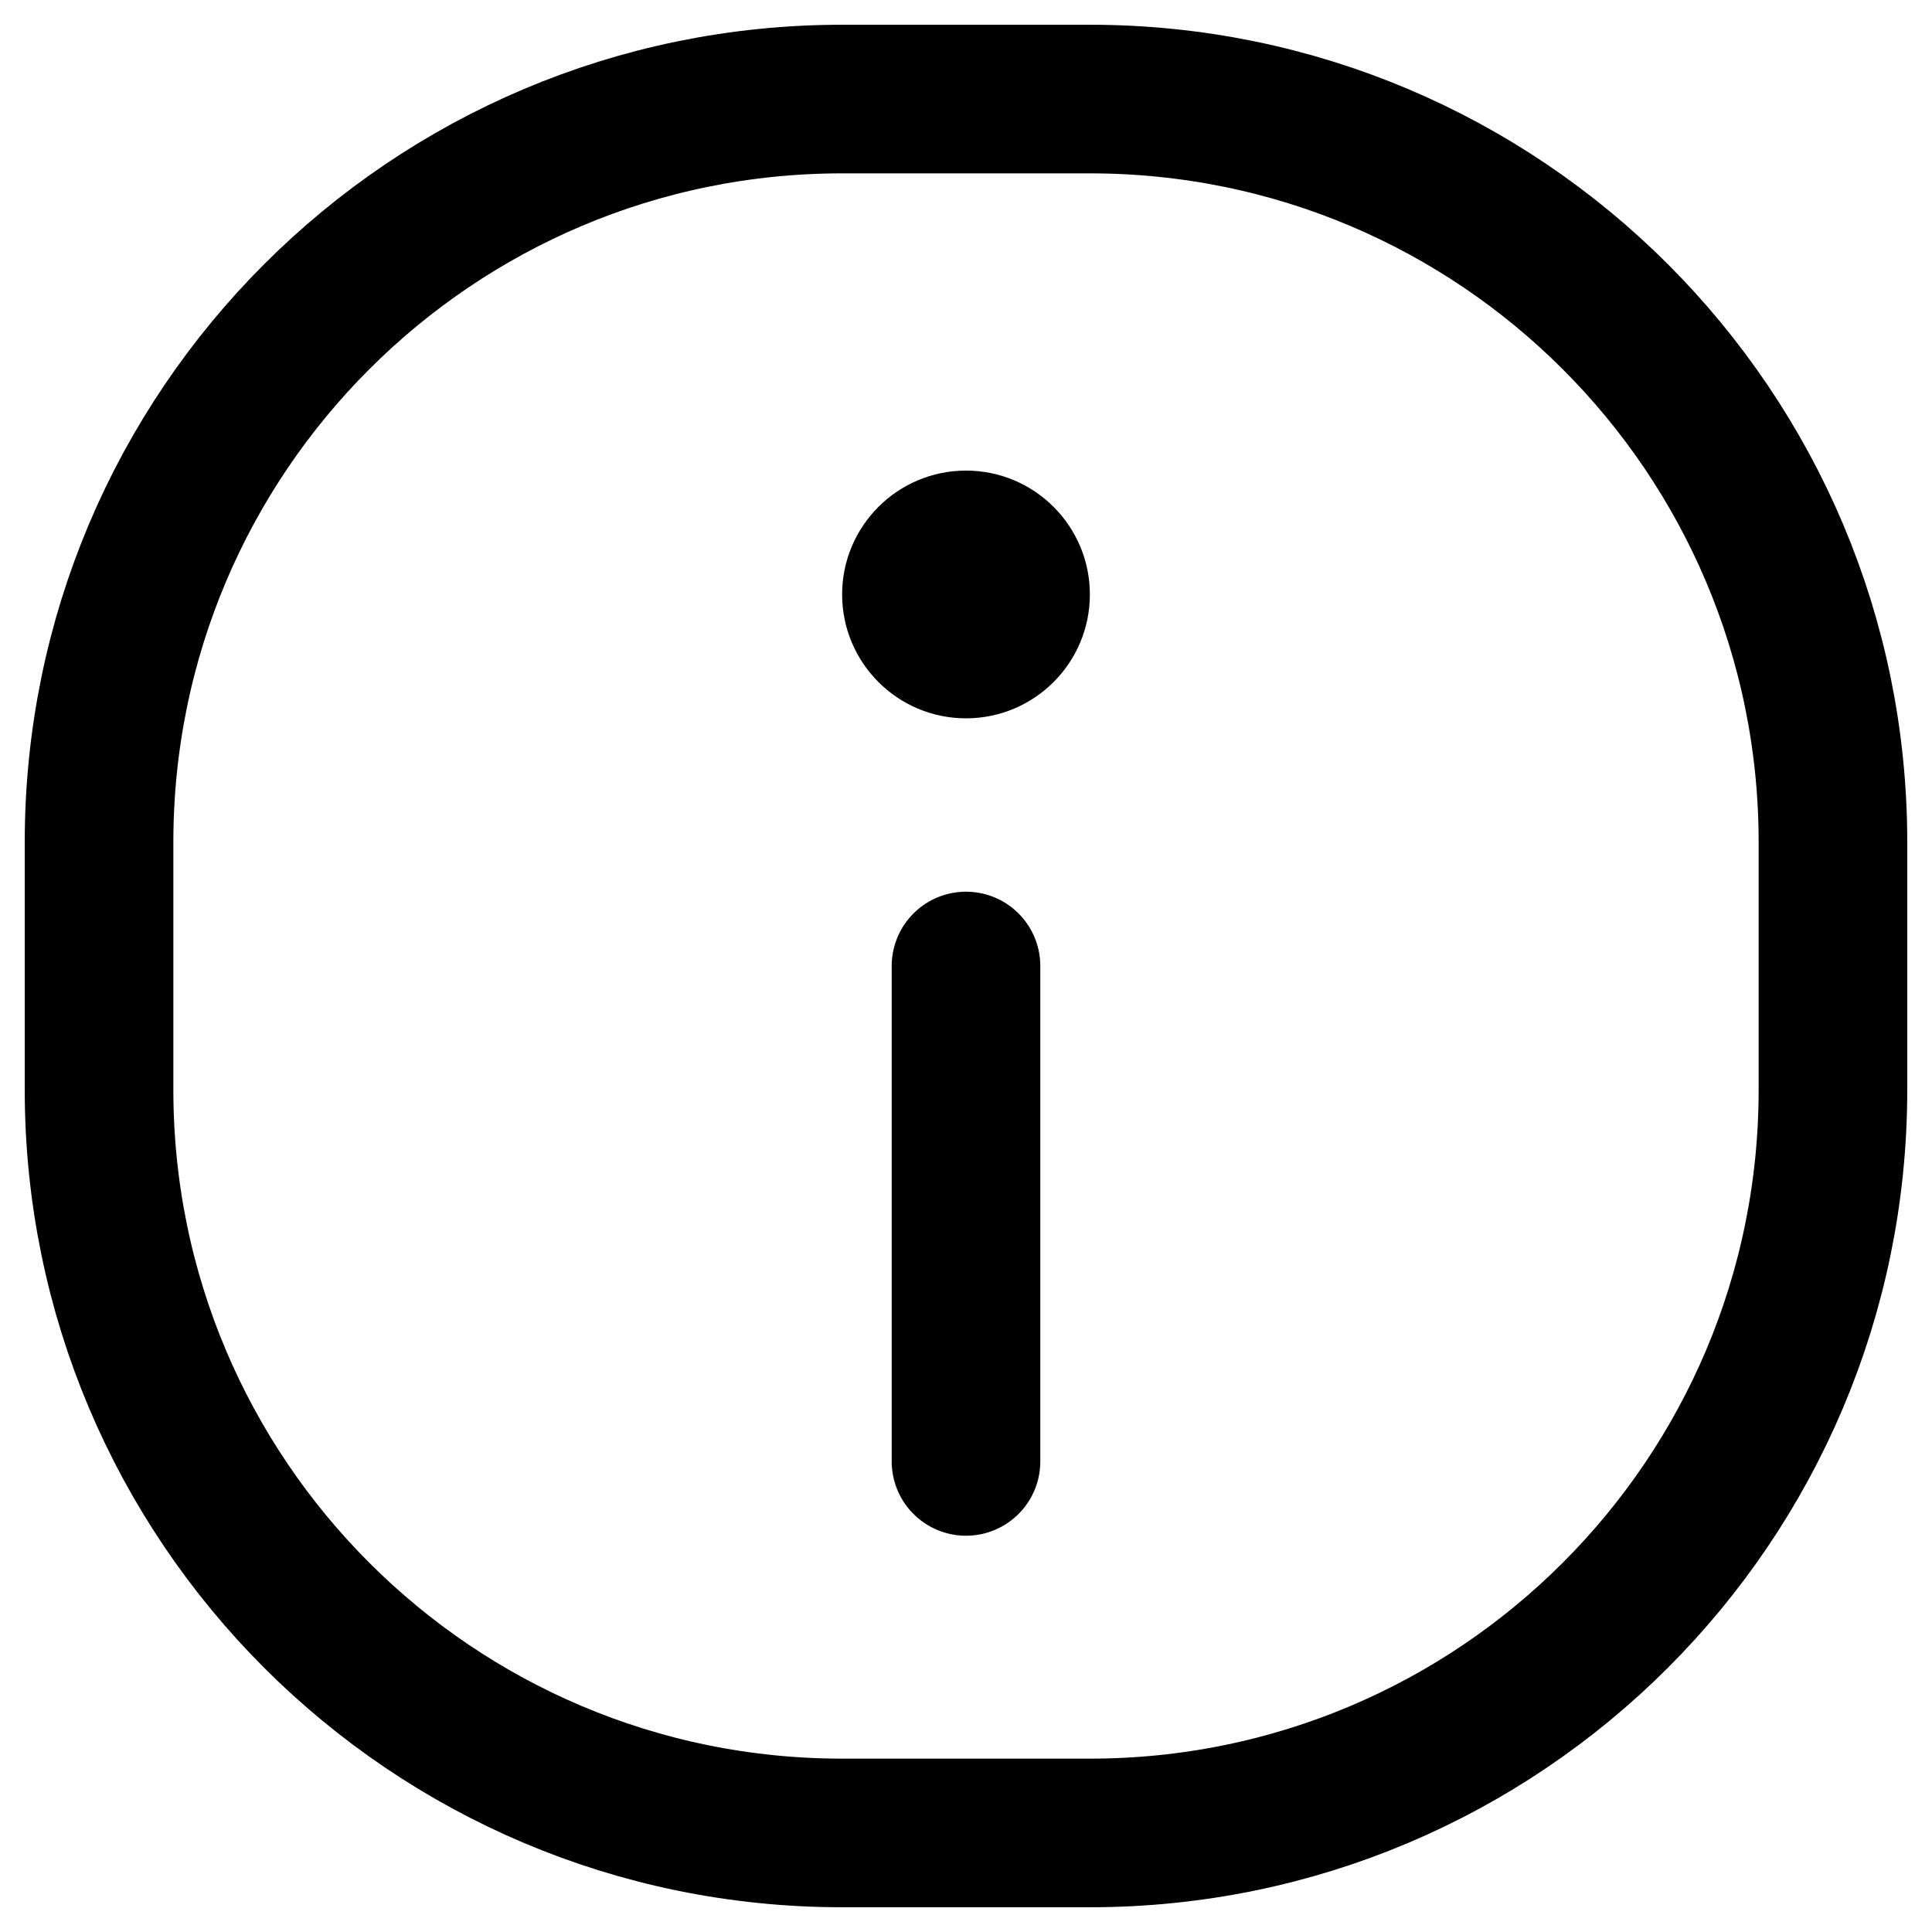 <svg width="26" height="26" viewBox="0 0 26 26" fill="none" xmlns="http://www.w3.org/2000/svg">
<path fill-rule="evenodd" clip-rule="evenodd" d="M1.333 11.333V14.667C1.333 20.189 5.811 24.667 11.333 24.667H14.667C20.19 24.667 24.667 20.189 24.667 14.667V11.333C24.667 5.811 20.19 1.333 14.667 1.333H11.333C5.811 1.333 1.333 5.811 1.333 11.333Z" stroke="black" stroke-width="2" stroke-linecap="round" stroke-linejoin="round"/>
<path d="M13 13V19.667" stroke="black" stroke-width="2" stroke-linecap="round"/>
<path d="M13 8.833C12.541 8.833 12.167 8.46 12.167 8C12.167 7.541 12.541 7.167 13 7.167C13.46 7.167 13.833 7.541 13.833 8C13.833 8.46 13.46 8.833 13 8.833Z" fill="black"/>
<path d="M13 6.333C13.921 6.333 14.667 7.08 14.667 8C14.667 8.92 13.921 9.667 13 9.667C12.08 9.667 11.333 8.92 11.333 8C11.333 7.08 12.08 6.333 13 6.333Z" fill="black"/>
</svg>
